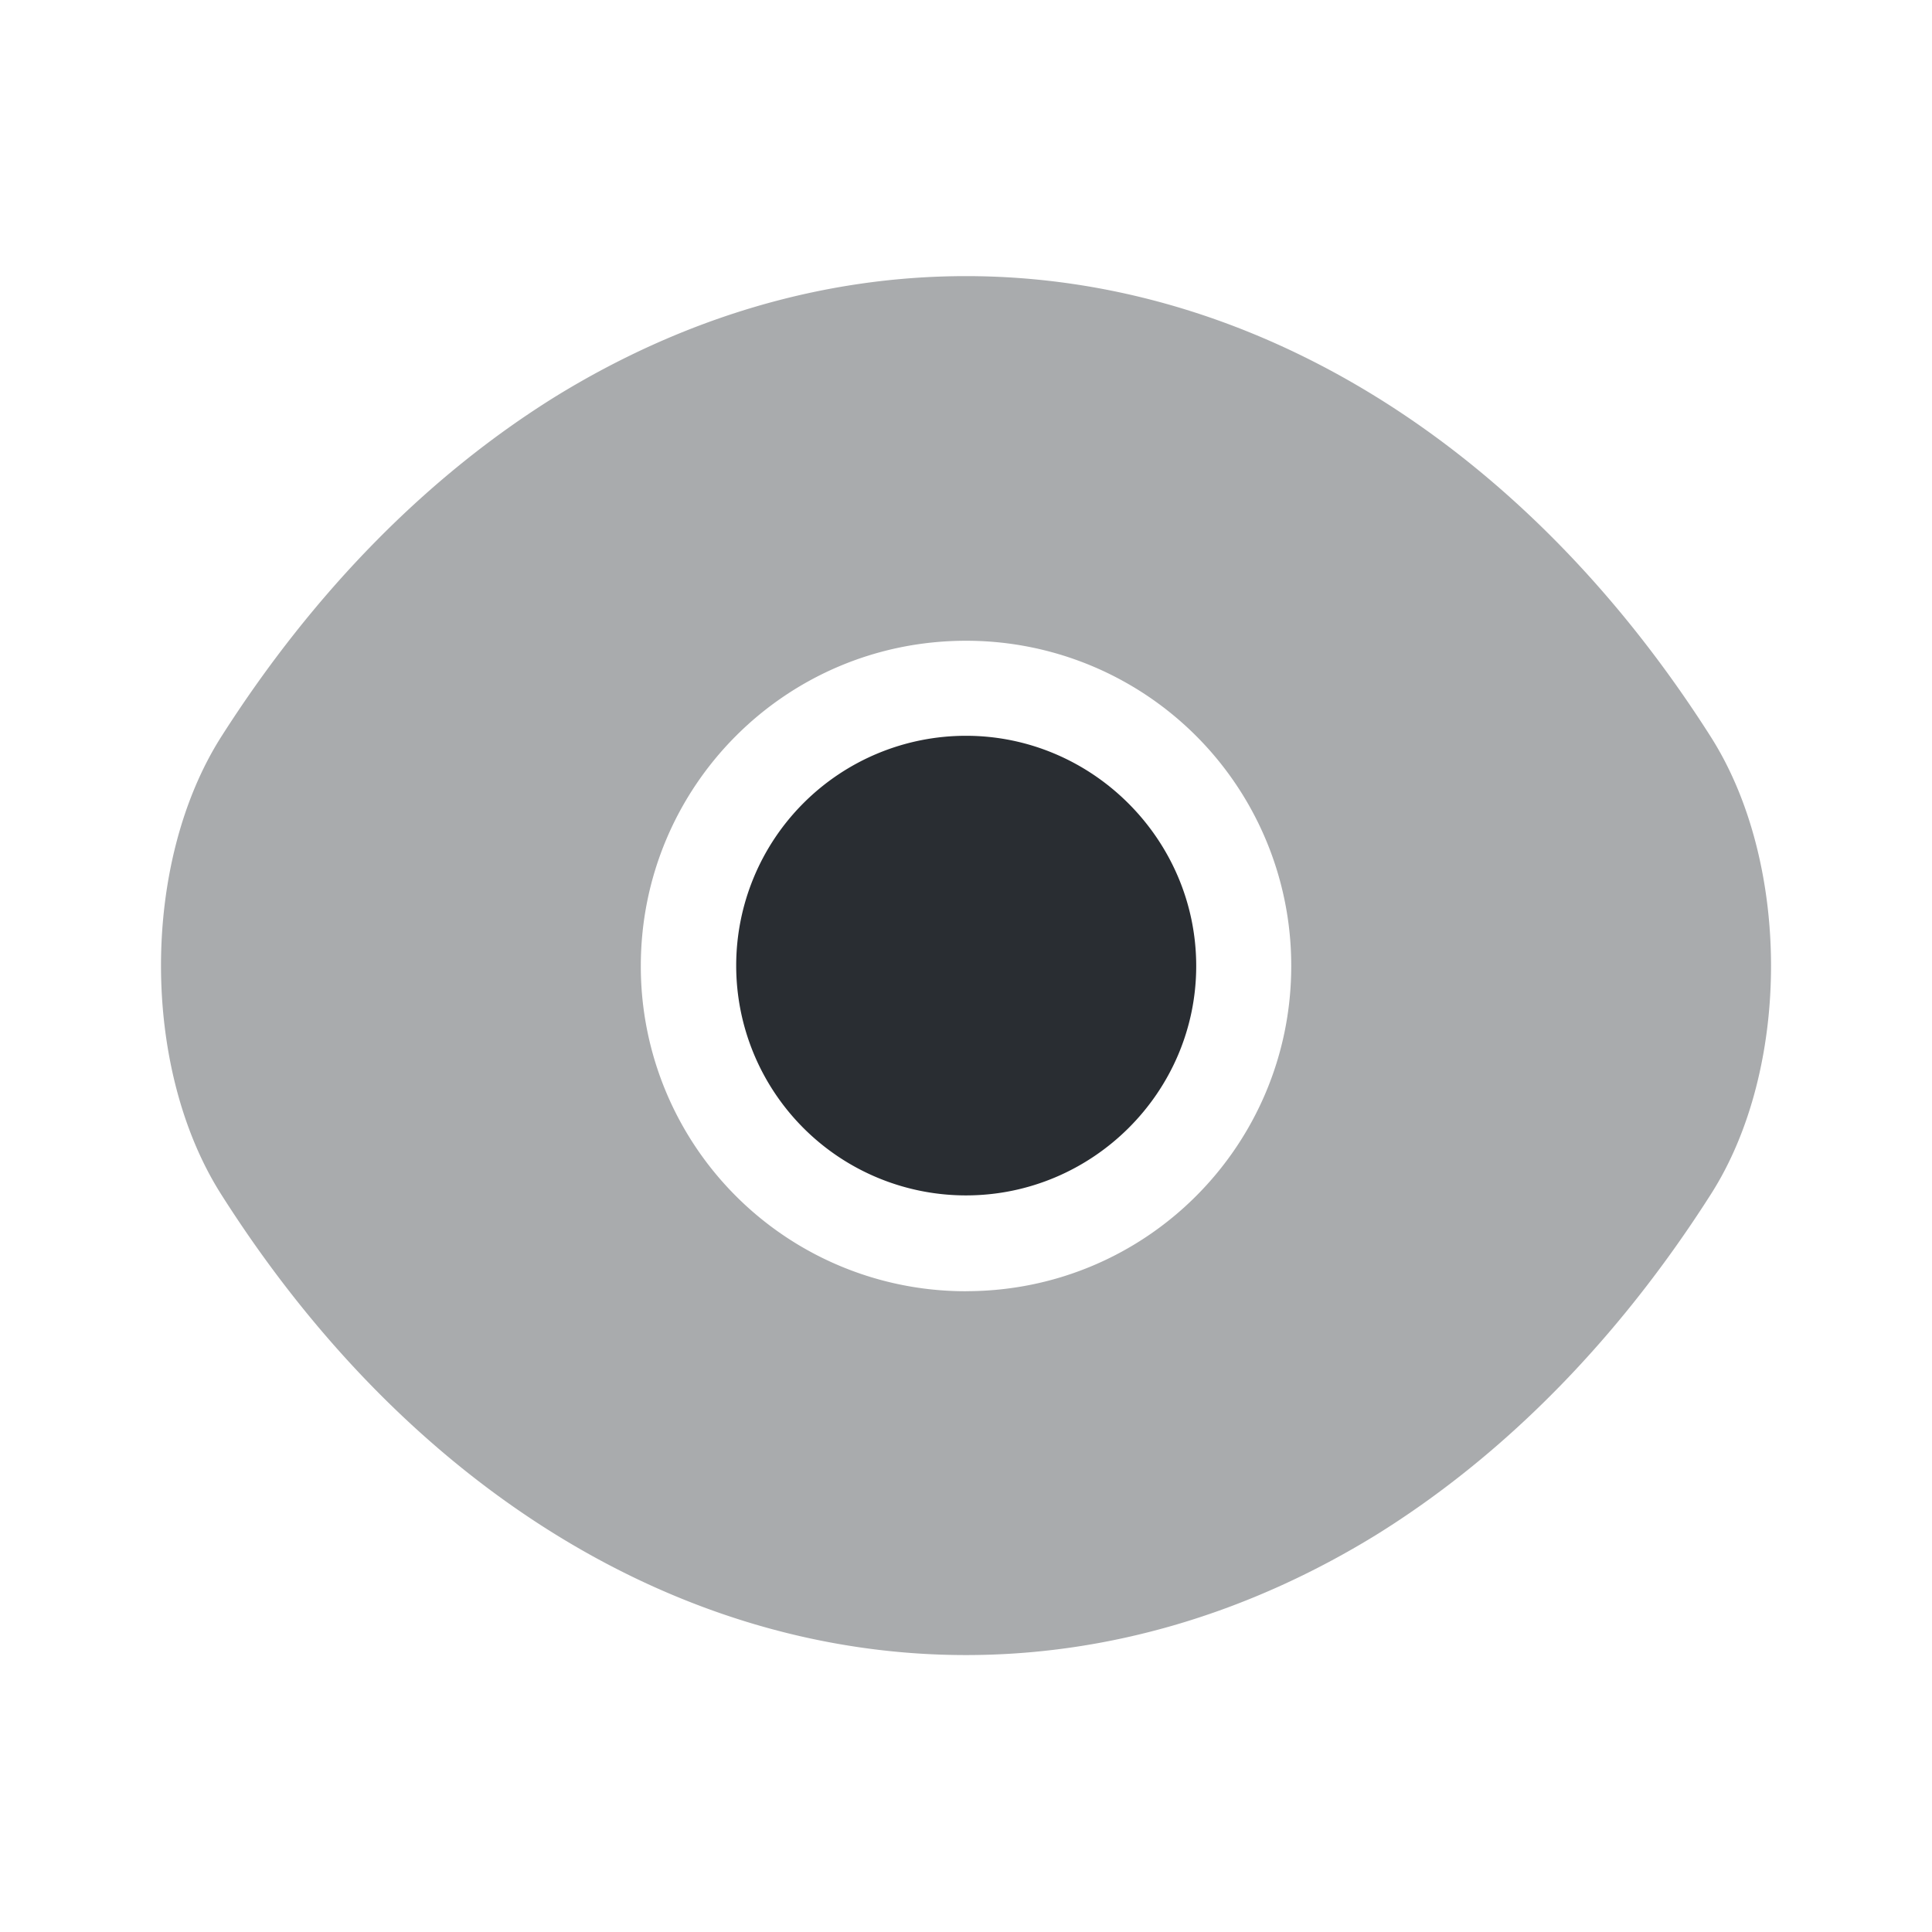 <svg width="25" height="25" viewBox="0 0 38 38" fill="none" xmlns="http://www.w3.org/2000/svg">
    <path opacity=".4" d="M33.646 14.487C29.99 8.74 24.637 5.431 19 5.431c-2.818 0-5.557.823-8.059 2.359-2.502 1.551-4.75 3.816-6.587 6.697-1.583 2.486-1.583 6.524 0 9.01 3.658 5.763 9.01 9.056 14.646 9.056 2.819 0 5.558-.823 8.06-2.359 2.501-1.552 4.75-3.816 6.586-6.697 1.584-2.47 1.584-6.524 0-9.01zM19 25.397A6.389 6.389 0 0 1 12.604 19c0-3.531 2.85-6.397 6.396-6.397A6.389 6.389 0 0 1 25.397 19c0 3.53-2.85 6.396-6.397 6.396z" fill="#292D32"/>
    <path d="M19 14.472a4.52 4.52 0 0 0 0 9.04c2.486 0 4.528-2.026 4.528-4.512 0-2.486-2.042-4.528-4.528-4.528z" fill="#292D32"/>
</svg>

